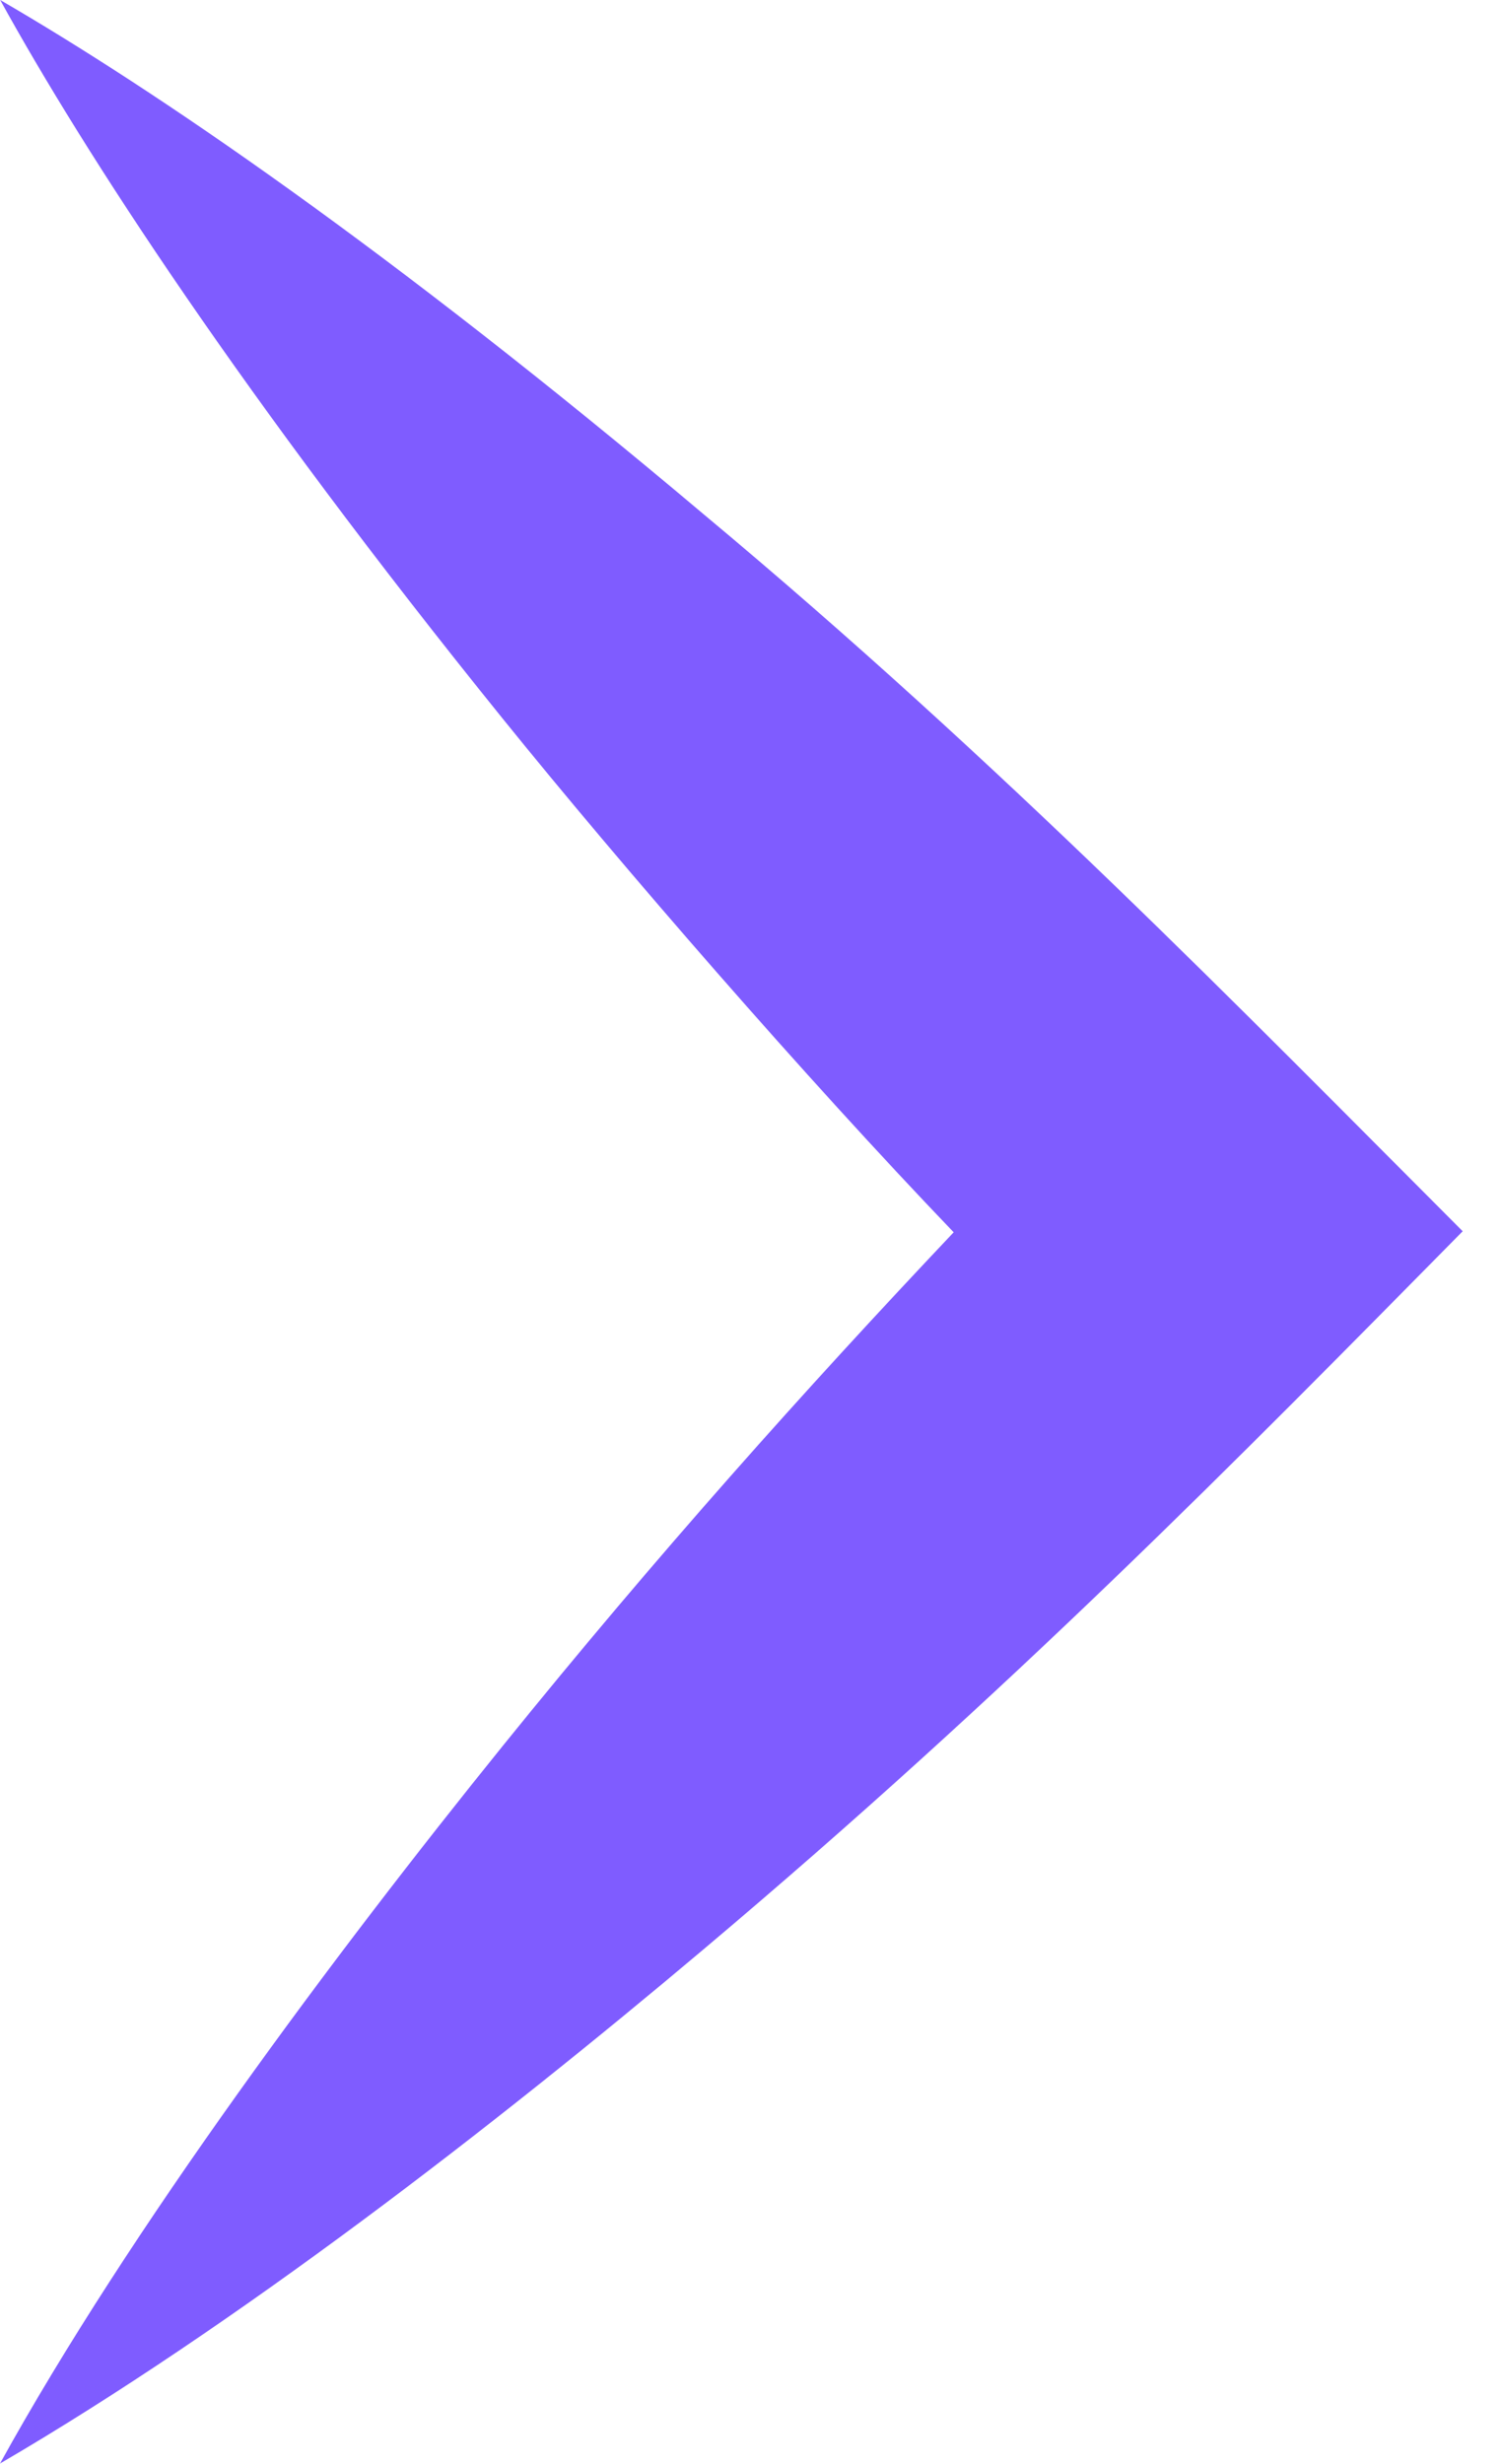 <svg width="39" height="64" viewBox="0 0 39 64" fill="none" xmlns="http://www.w3.org/2000/svg">
<path d="M18.265 13.344C26.031 19.818 32.338 26.312 38.005 31.984C32.14 37.927 26.296 43.885 18.265 50.65C12.831 55.229 6.145 60.408 -6.86646e-05 63.995C3.382 57.872 8.706 50.746 13.07 45.344C17.065 40.399 20.919 36.091 24.779 32.011C20.925 27.994 16.166 22.513 13.06 18.666C6.306 10.304 2.203 3.99 0.005 0C4.016 2.329 10.073 6.441 18.265 13.344Z" fill="#7F5CFF"/>
</svg>
